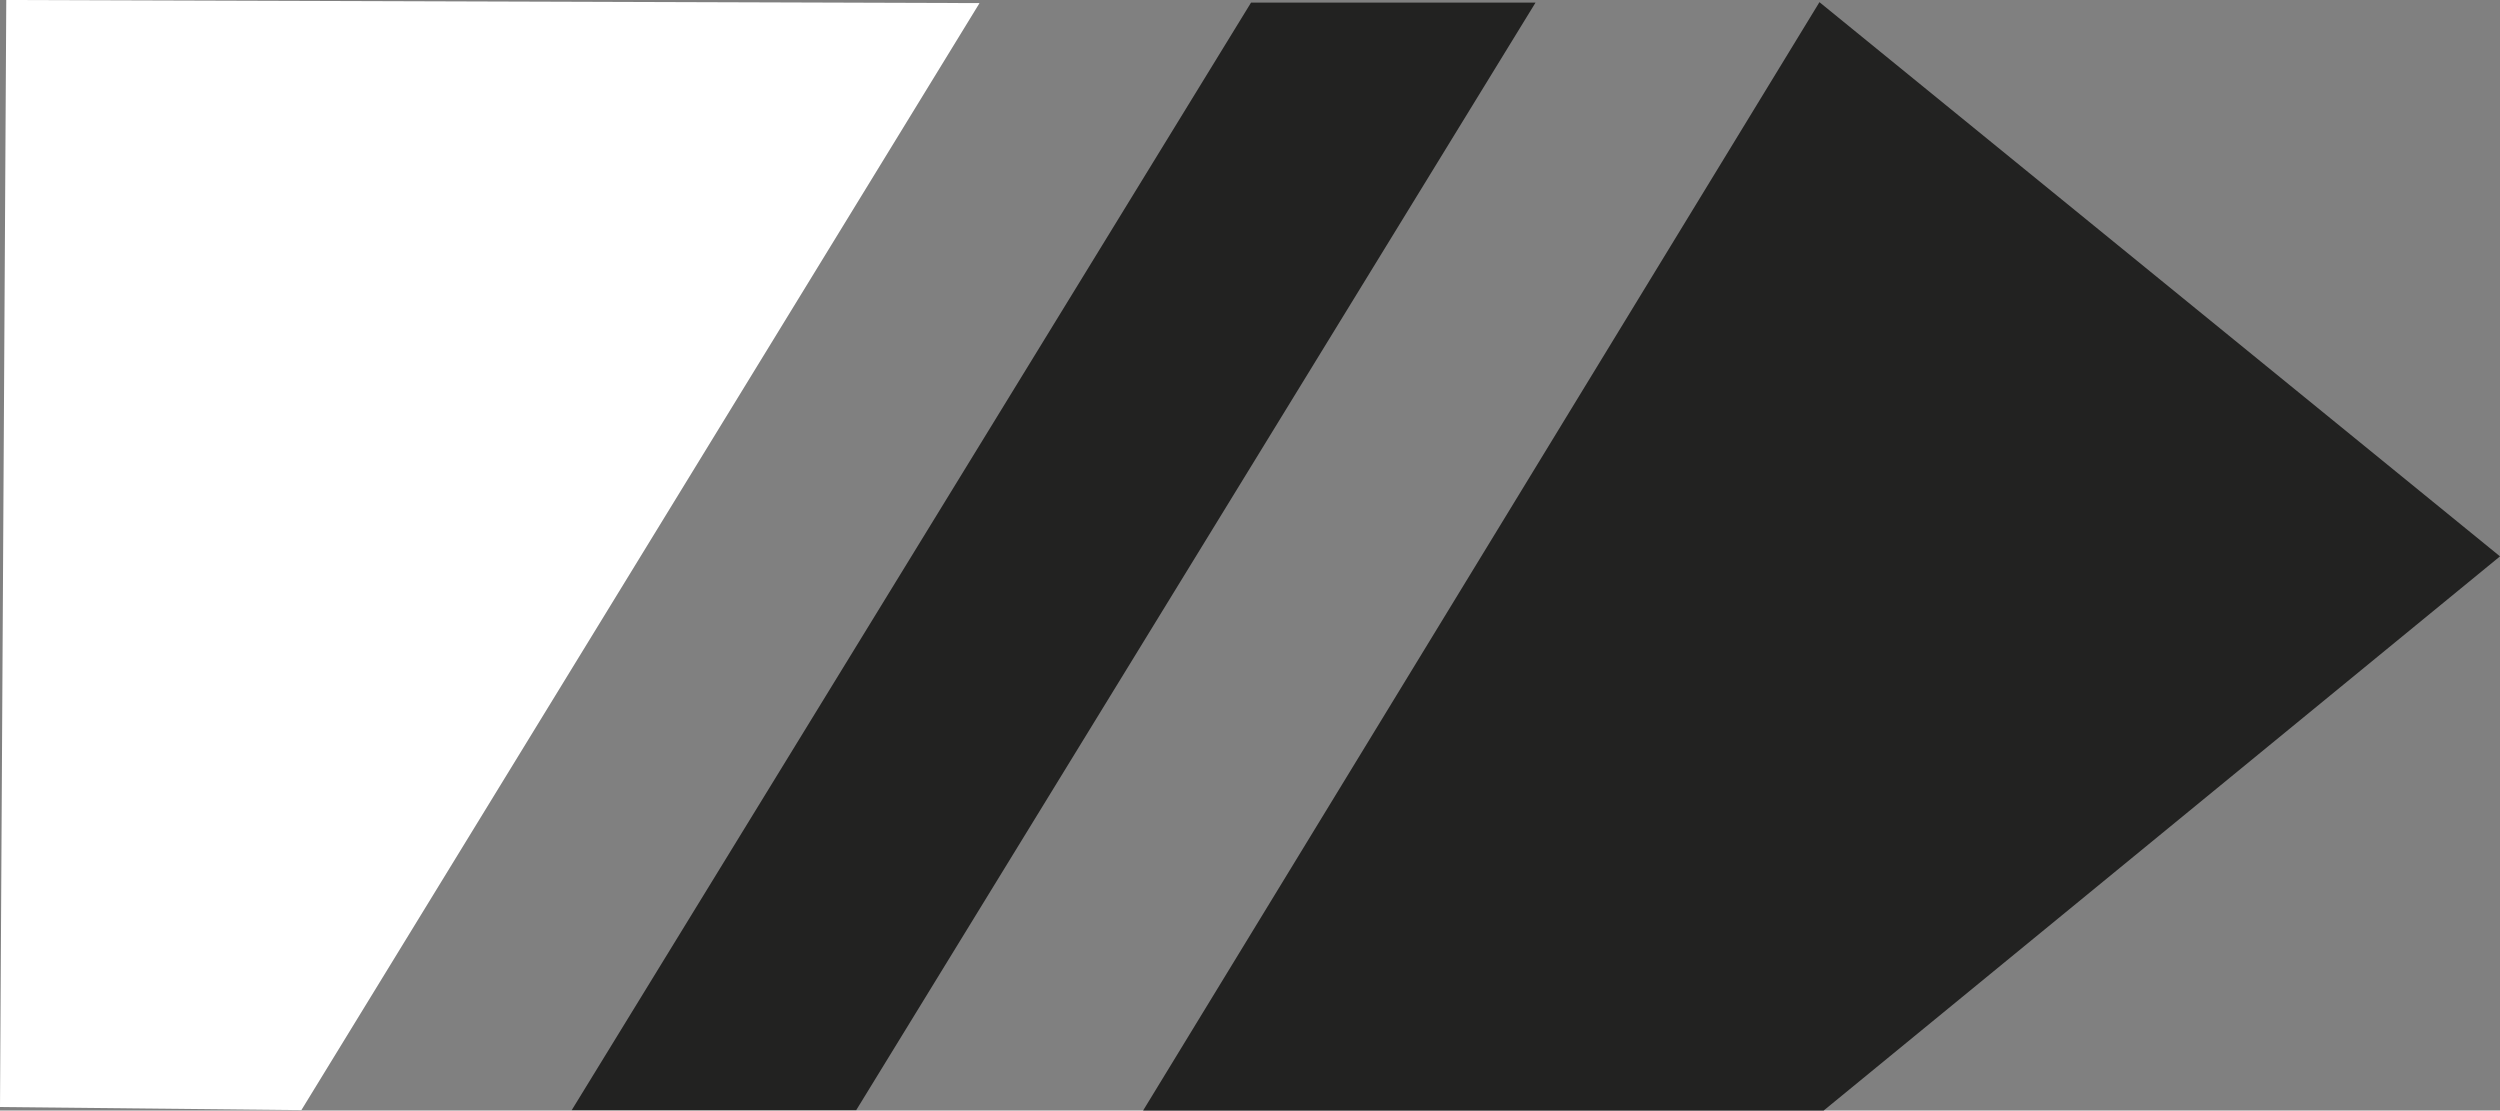 <?xml version="1.0" encoding="UTF-8"?>
<svg id="uuid-19b12959-7e1d-4b9d-a9c1-62992c23c231" data-name="Слой 1" xmlns="http://www.w3.org/2000/svg" viewBox="0 0 346.67 154">
  <rect x="0" y="0" width="346.67" height="154" fill="#808080" stroke="none"/>
  <polygon fill="#ffffff" stroke-width="0px" points="0 153.51 41.79 153.94 135.83 .43 .87 0 0 153.51"/>
  <polygon fill="#222221" stroke-width="0px" points="173.48 .36 212.93 .36 118.73 153.94 79.28 153.94 173.48 .36"/>
  <polygon fill="#222221" stroke-width="0px" points="252.3 .3 346.67 77.15 252.88 154 158.51 154 252.3 .3"/>
</svg>
